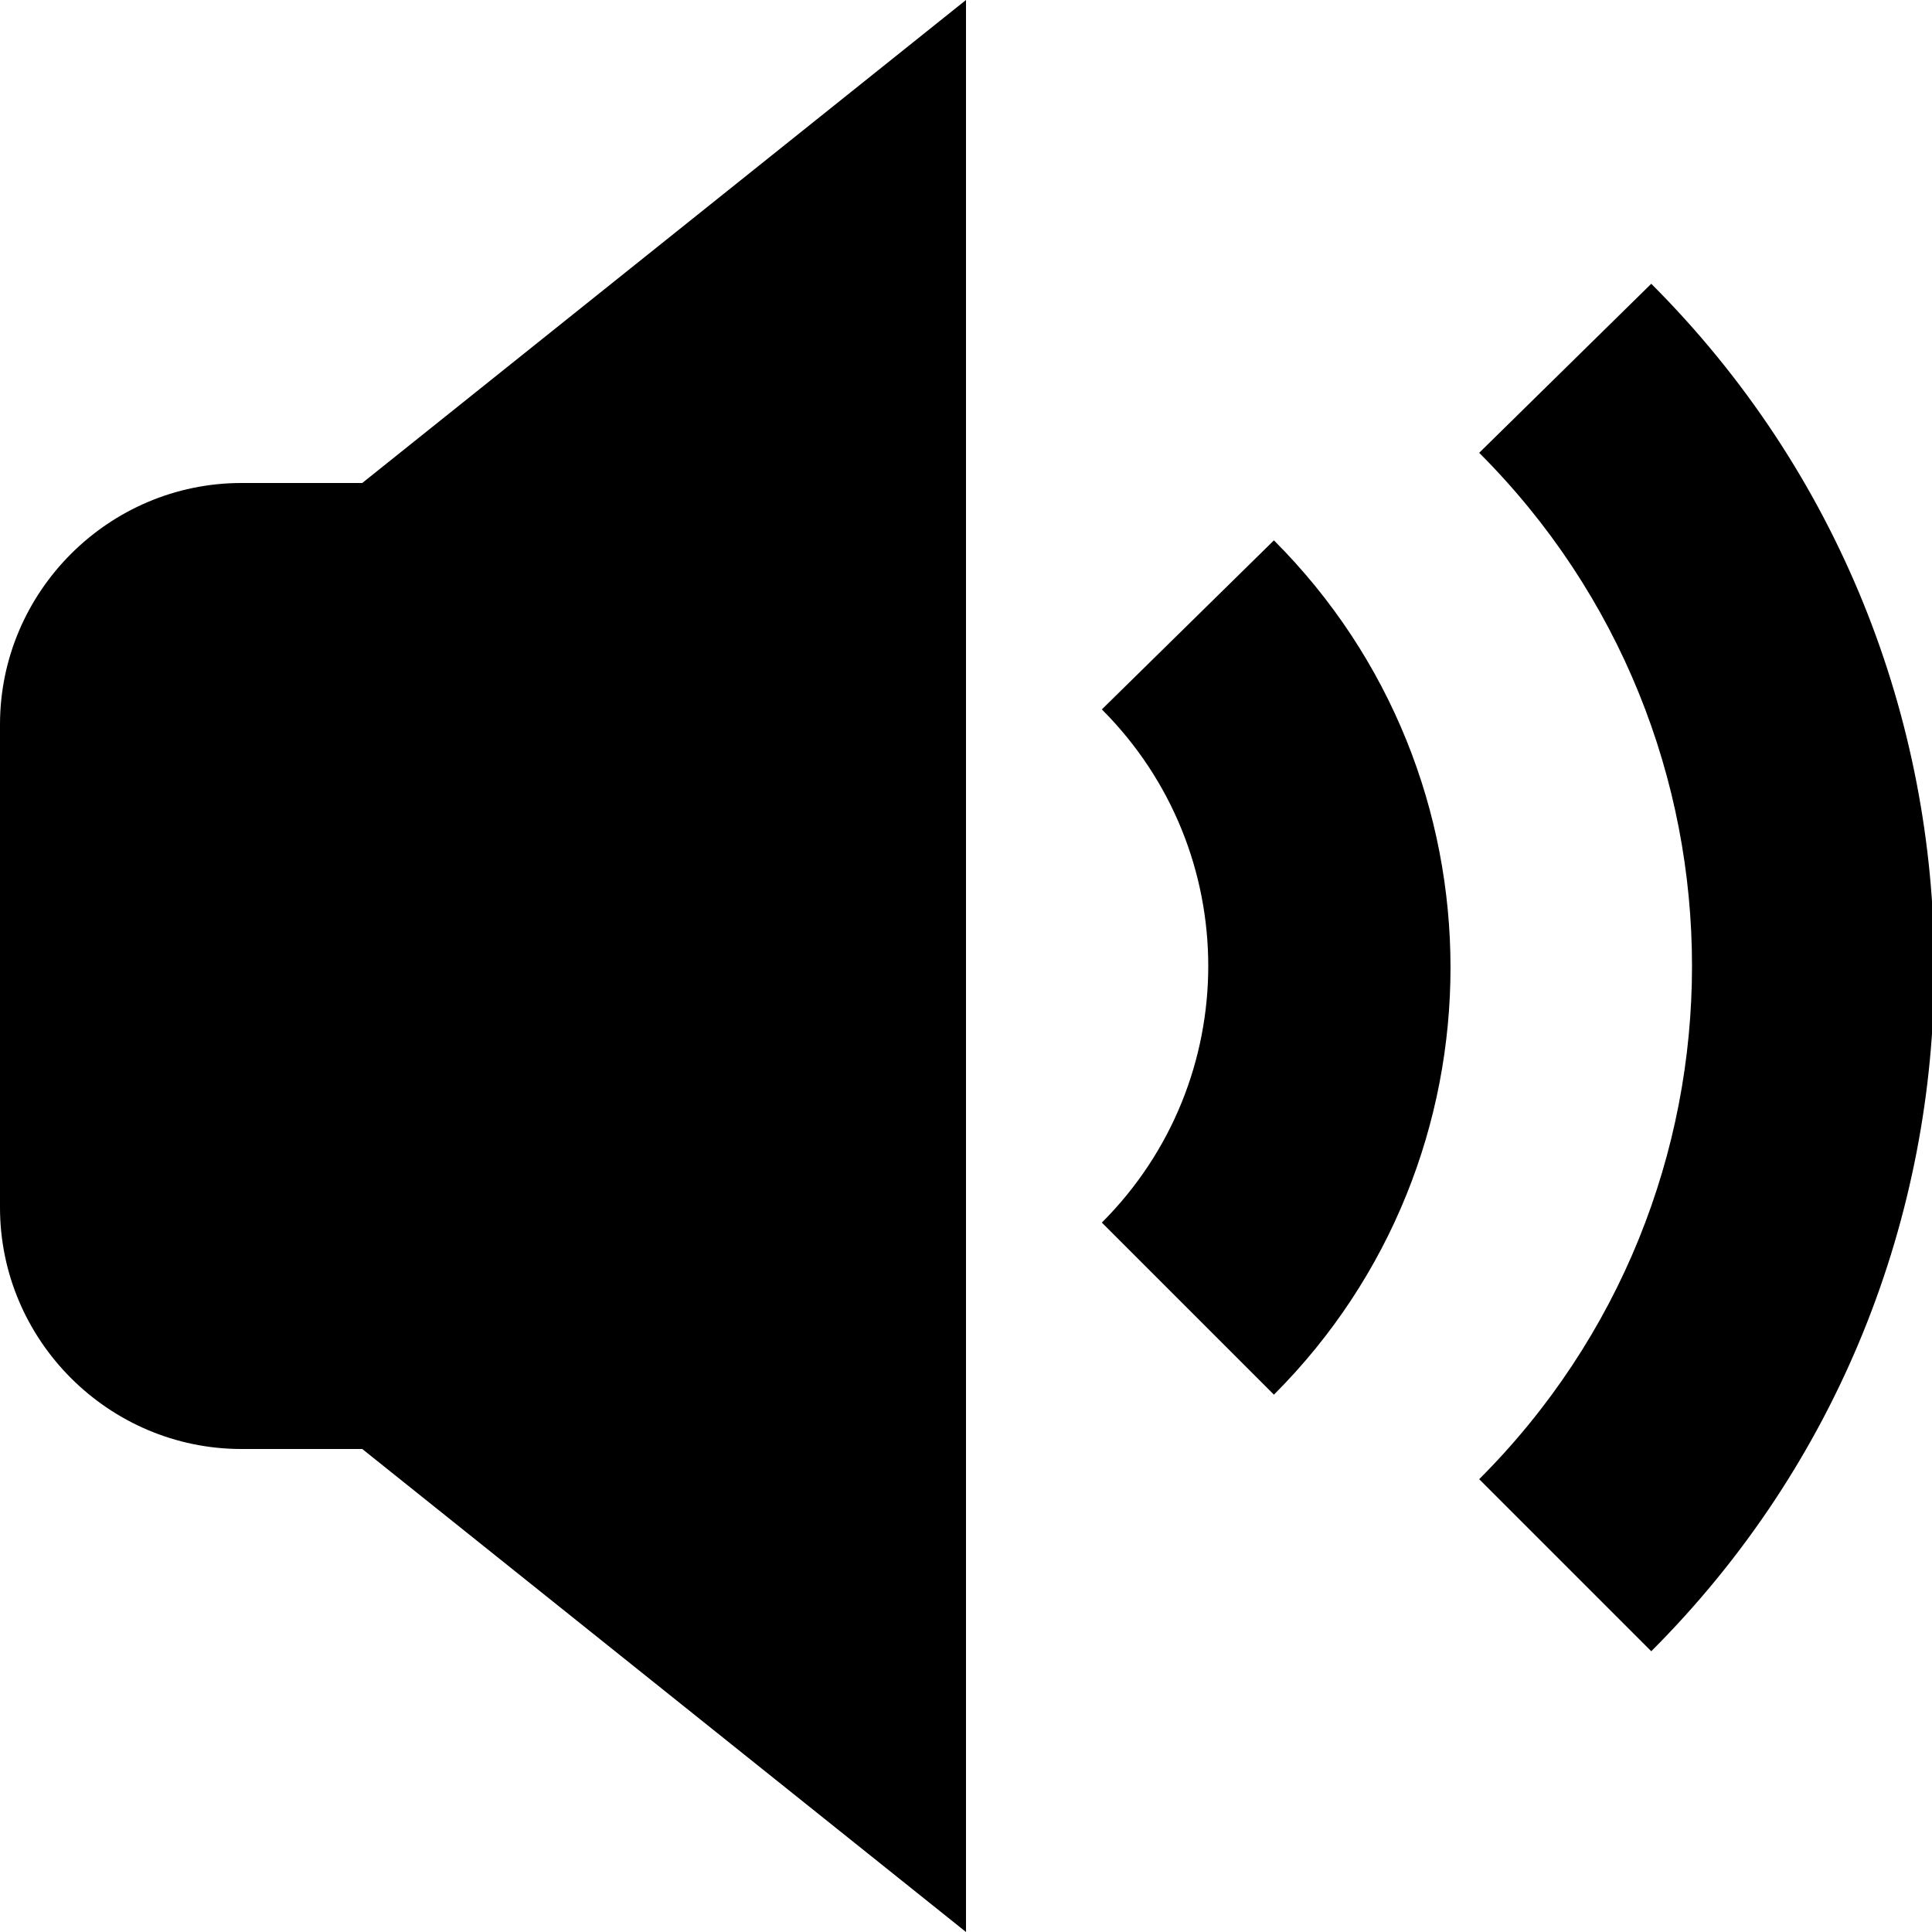 <?xml version="1.0" encoding="utf-8"?>
<!-- Generator: Adobe Illustrator 19.0.1, SVG Export Plug-In . SVG Version: 6.00 Build 0)  -->
<svg version="1.1" id="Layer_1" xmlns="http://www.w3.org/2000/svg" xmlns:xlink="http://www.w3.org/1999/xlink" x="0px" y="0px"
	 viewBox="-67 19 64 64" style="enable-background:new -67 19 64 64;" xml:space="preserve">
<path d="M-59,35c-4.4,0-8,3.6-8,8v16c0,4.4,3.6,8,8,8h4l20,16V59V43V19l-20,16H-59z"/>
<path d="M-18,34c9.4,9.4,9.4,24.6,0,34l5.7,5.7c12.5-12.5,12.5-32.8,0-45.3L-18,34z"/>
<path d="M-30.5,42.5c4.7,4.7,4.7,12.3,0,17l5.7,5.7c7.8-7.8,7.8-20.5,0-28.3L-30.5,42.5z"/>
</svg>
